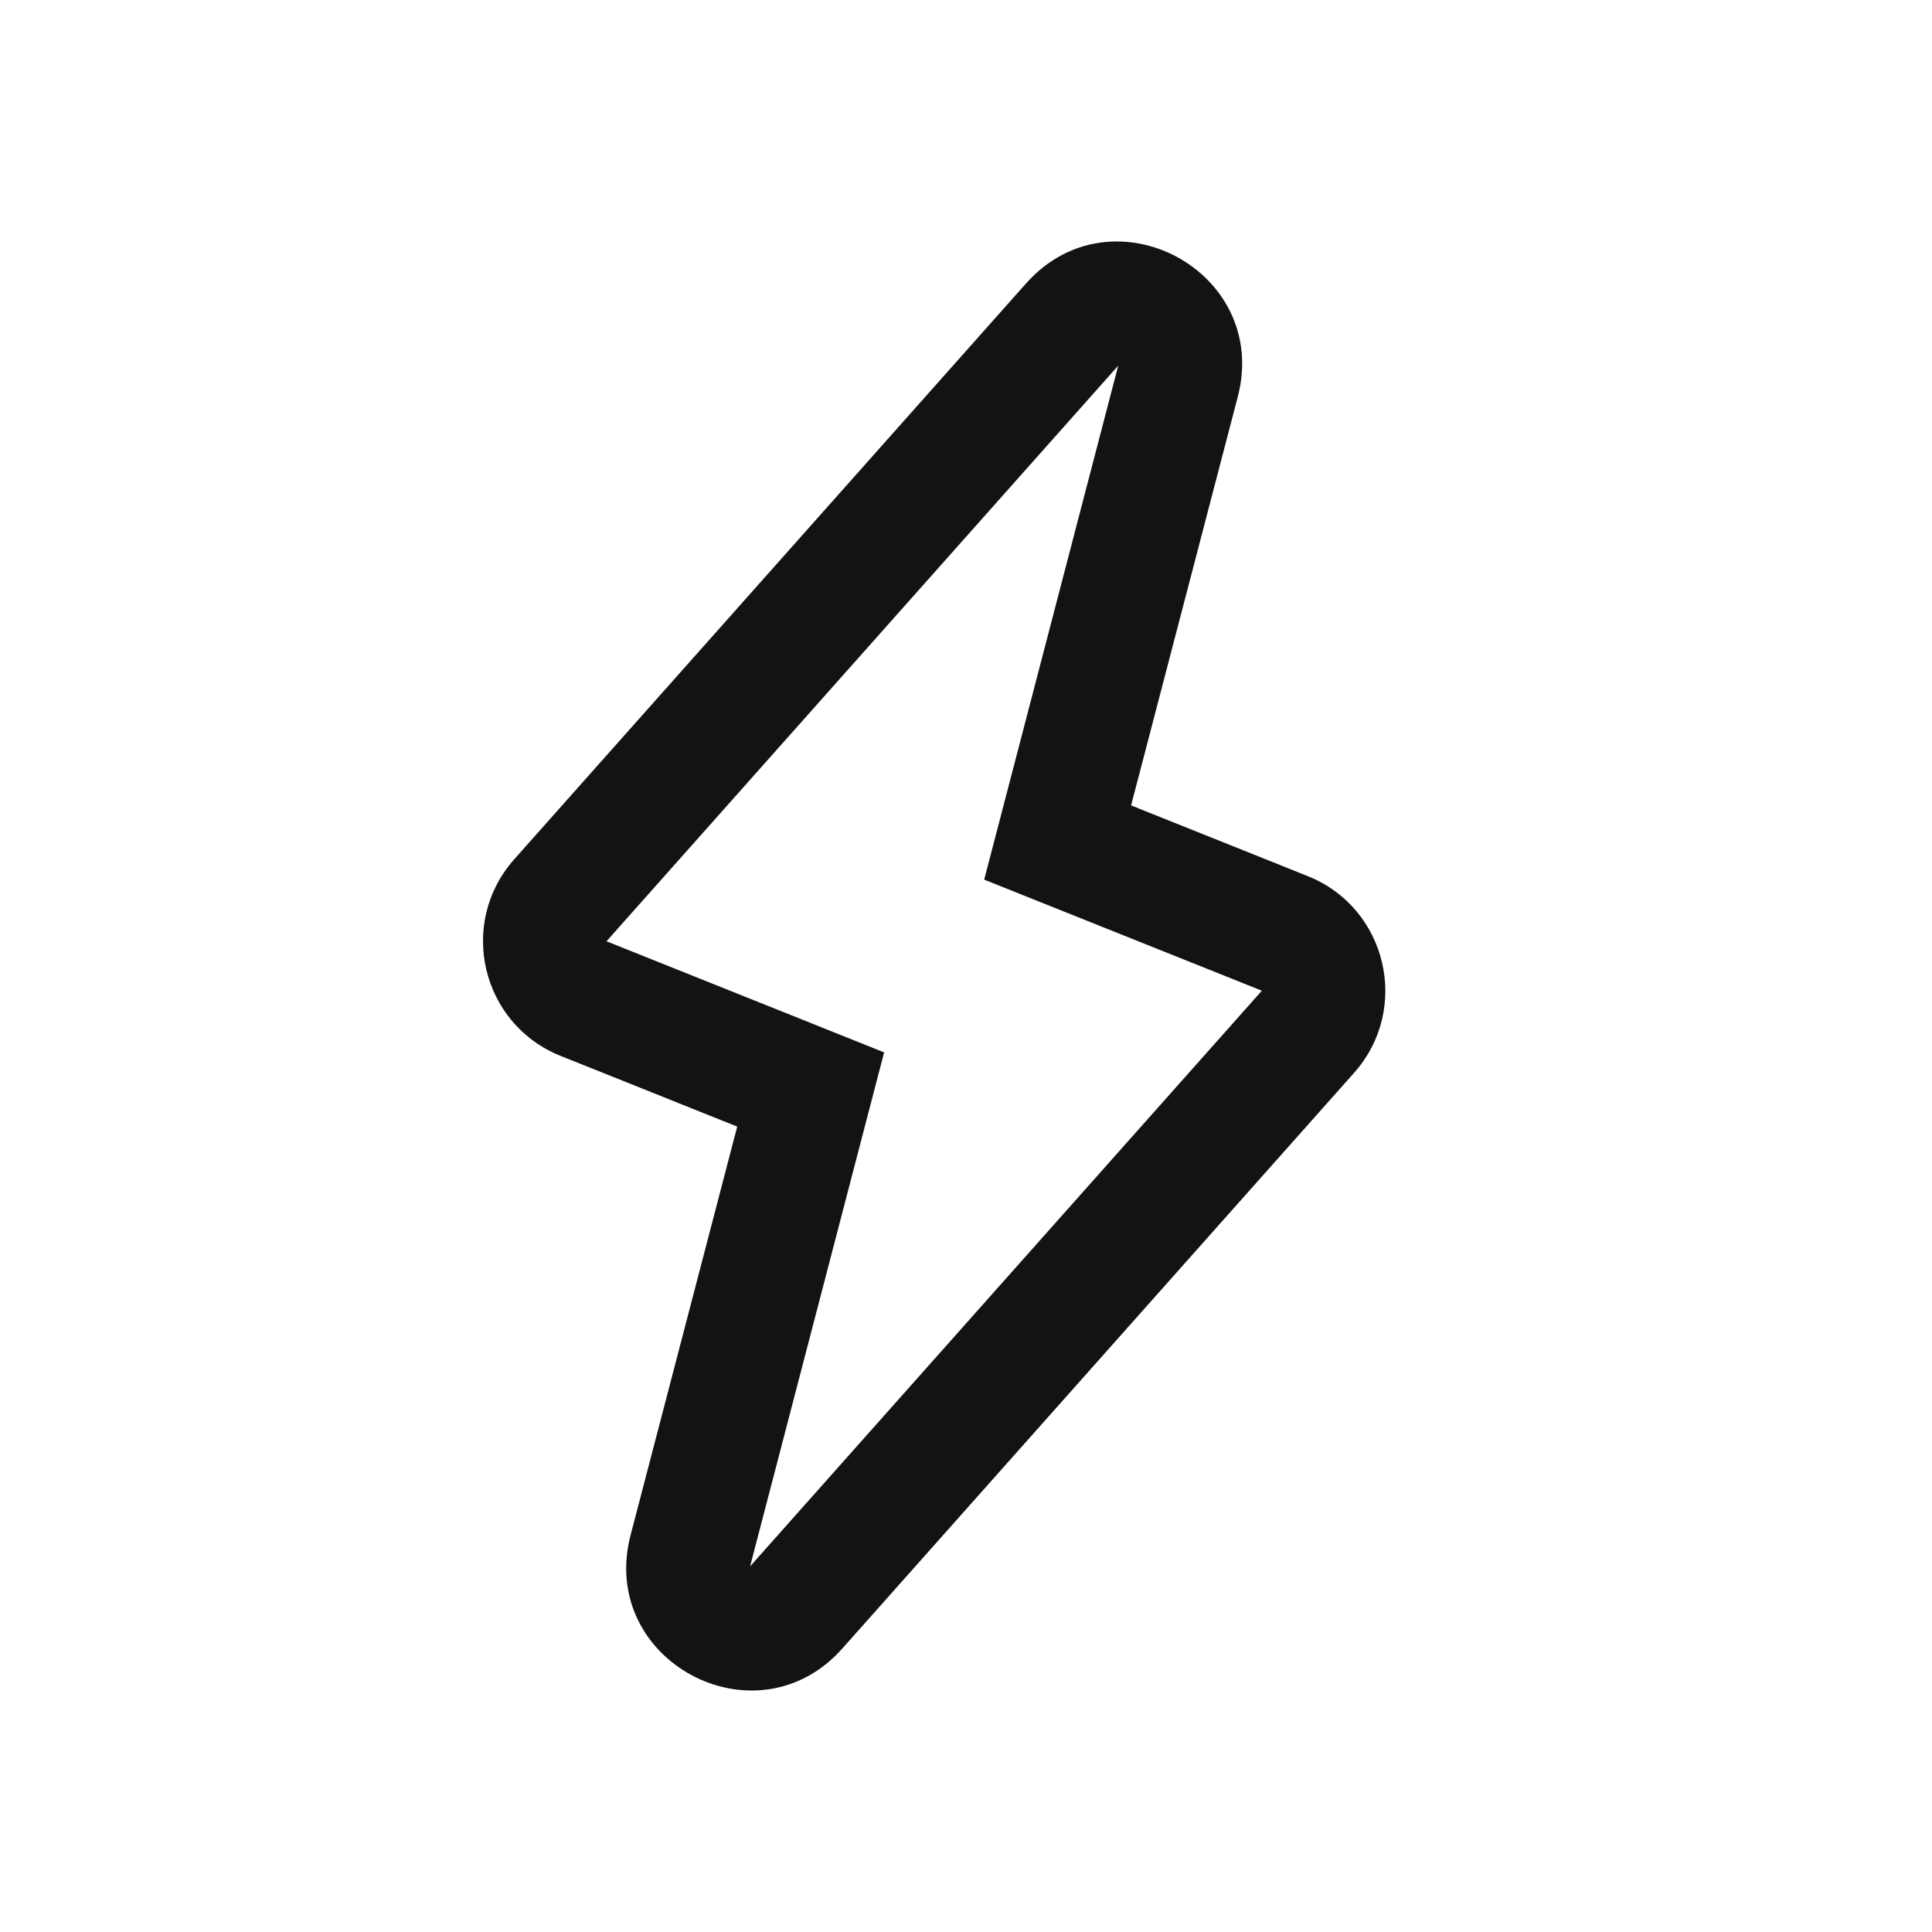 <svg width="24" height="24" viewBox="0 0 24 24" fill="none" xmlns="http://www.w3.org/2000/svg">
<path fill-rule="evenodd" clip-rule="evenodd" d="M12.745 3.522C13.816 2.317 15.783 3.369 15.376 4.929L14.051 10.005L16.244 10.883C17.231 11.277 17.527 12.531 16.822 13.326L10.464 20.478C9.393 21.683 7.427 20.631 7.833 19.071L9.158 13.995L6.965 13.117C5.978 12.723 5.682 11.469 6.388 10.674L12.745 3.522ZM13.891 4.542L7.534 11.693L10.983 13.073L9.318 19.458L15.675 12.307L12.226 10.927L13.891 4.542Z" fill="#131313"/>
</svg>
